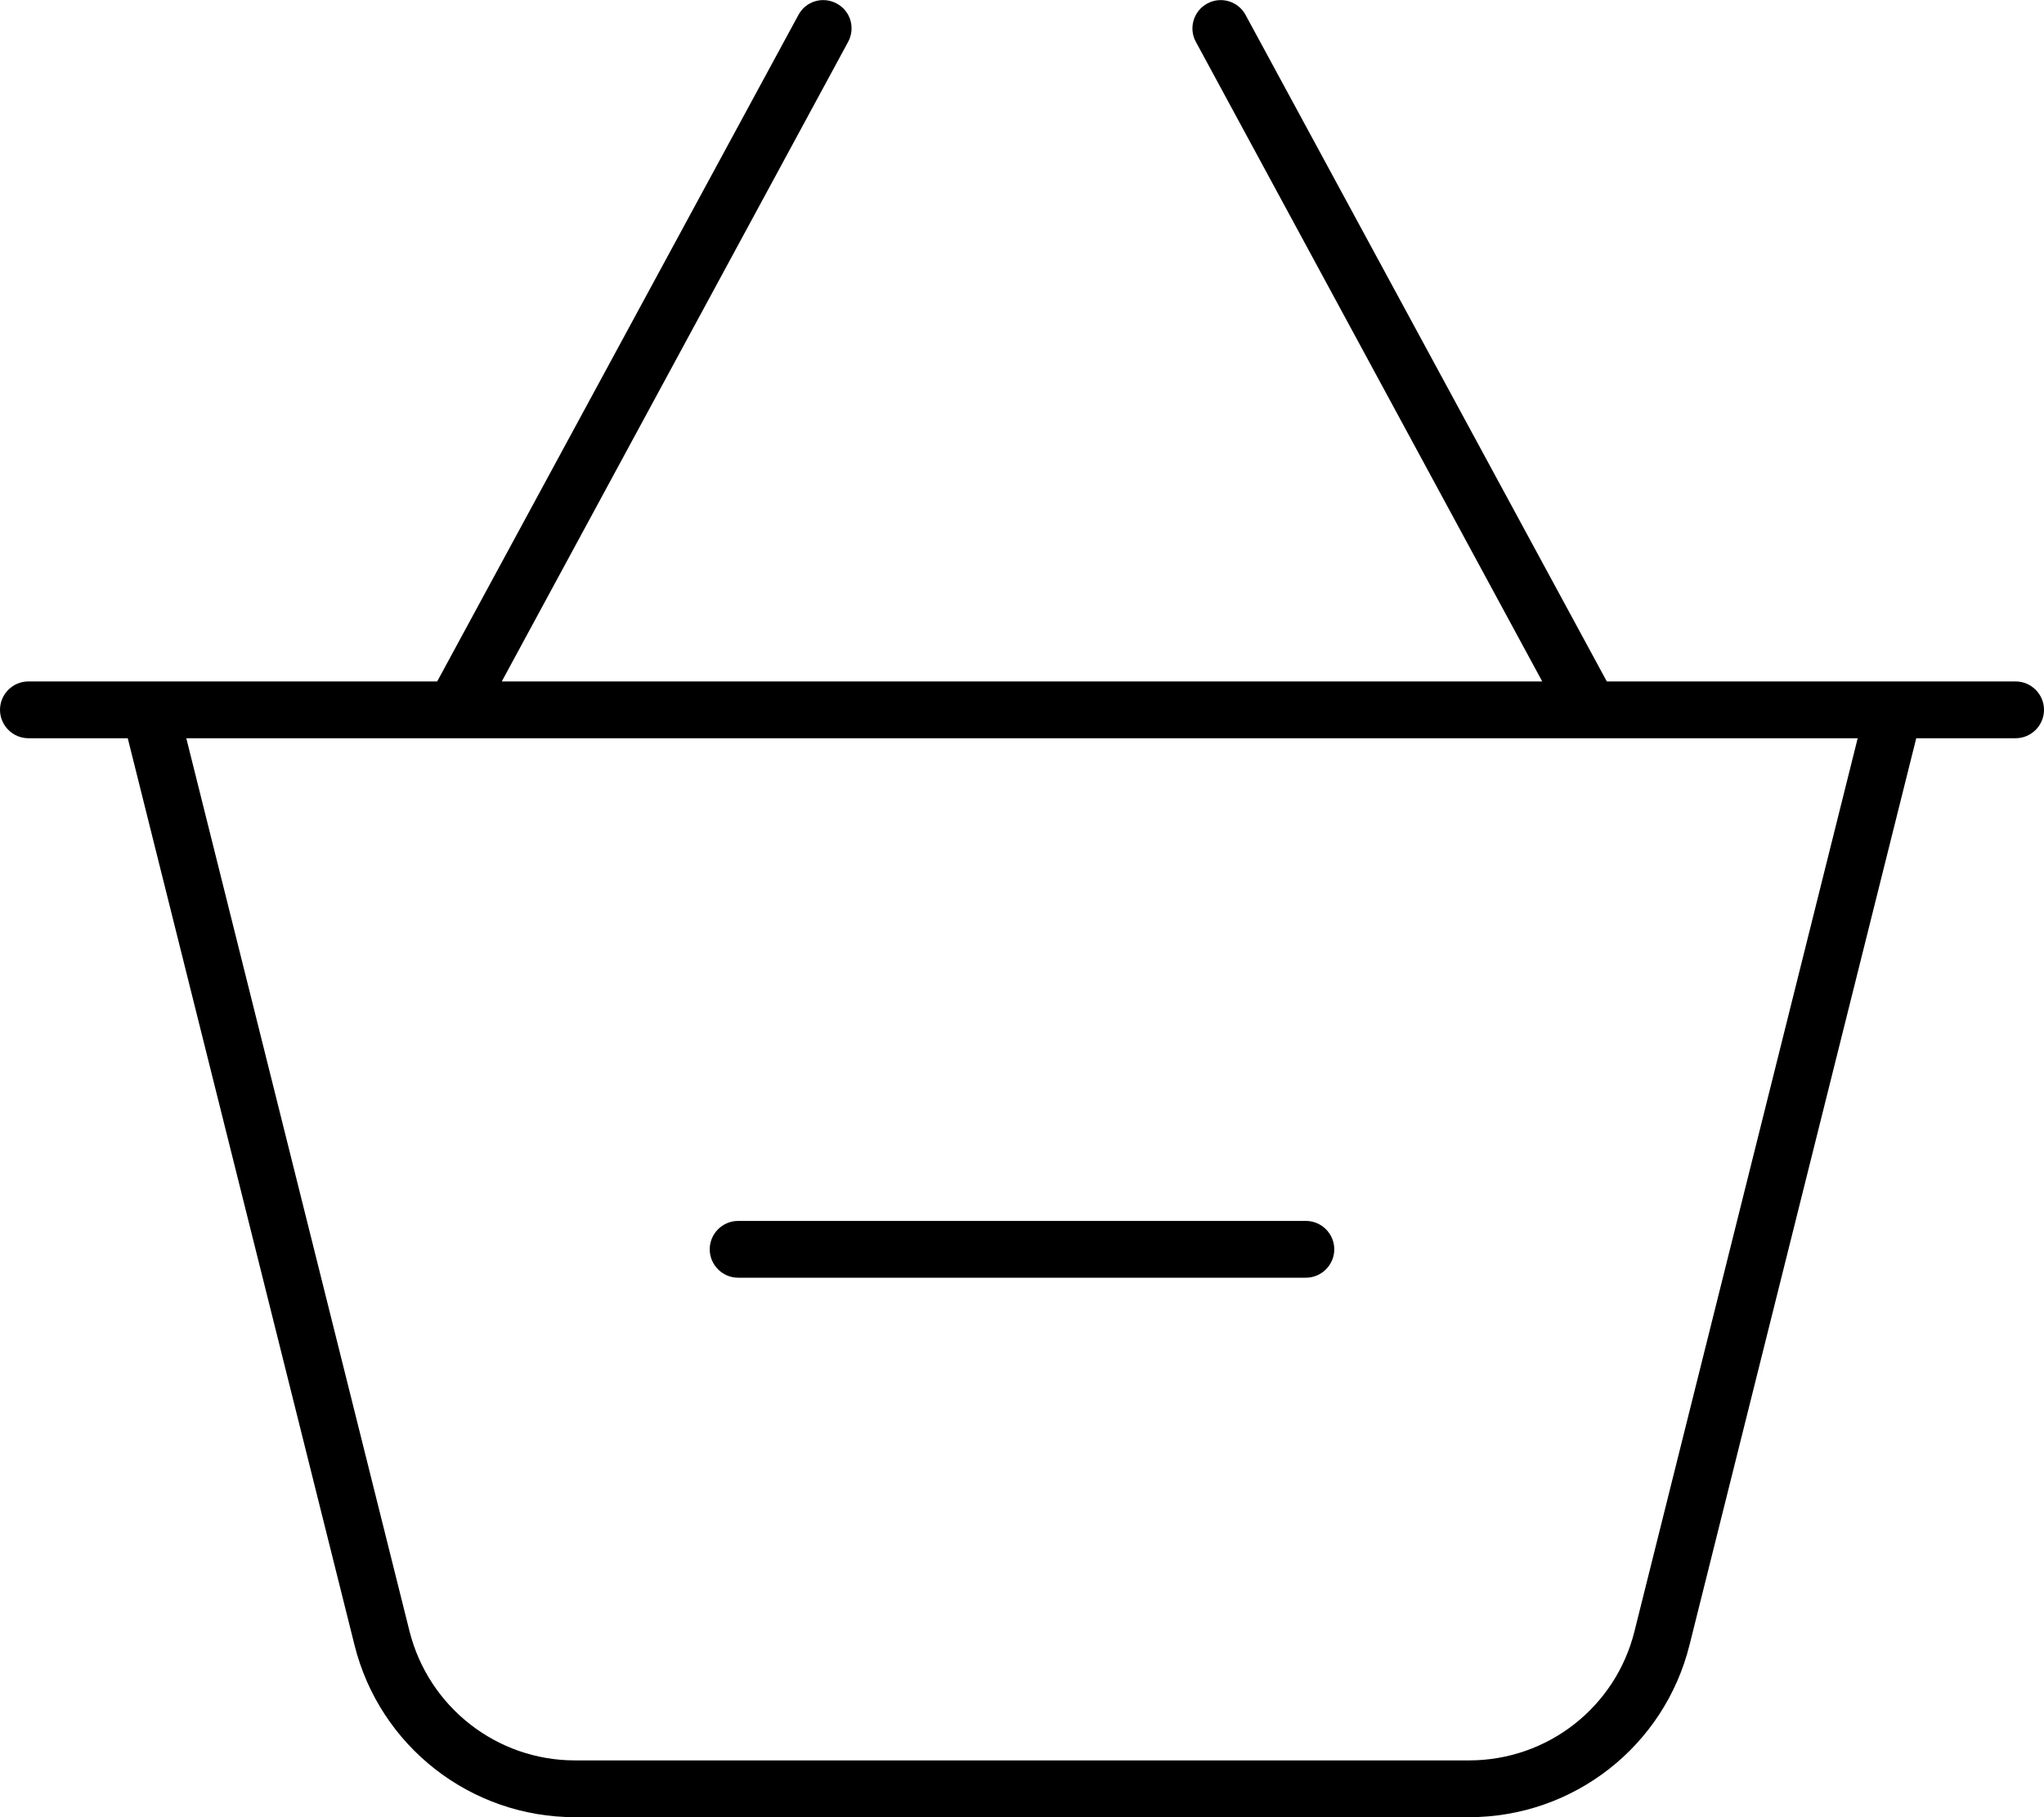 <svg xmlns="http://www.w3.org/2000/svg" viewBox="0 0 576 512"><!--! Font Awesome Pro 6.5.0 by @fontawesome - https://fontawesome.com License - https://fontawesome.com/license (Commercial License) Copyright 2023 Fonticons, Inc. --><path d="M340.2 1c-3.9 2.1-5.3 7-3.2 10.8L434.6 192H141.4L239 11.8c2.1-3.9 .7-8.7-3.2-10.8s-8.7-.7-10.8 3.2L123.2 192H48.5 32 8c-4.4 0-8 3.6-8 8s3.6 8 8 8H36L99.9 463.5C107 492 132.6 512 162 512H414c29.4 0 55-20 62.1-48.5L540 208h28c4.4 0 8-3.6 8-8s-3.6-8-8-8H544 527.5 452.8L351 4.2c-2.1-3.9-7-5.3-10.8-3.2zM52.5 208h471L460.6 459.6C455.3 481 436.1 496 414 496H162c-22 0-41.2-15-46.6-36.4L52.5 208zM208 344c-4.4 0-8 3.6-8 8s3.6 8 8 8H368c4.4 0 8-3.6 8-8s-3.6-8-8-8H208z"/></svg>